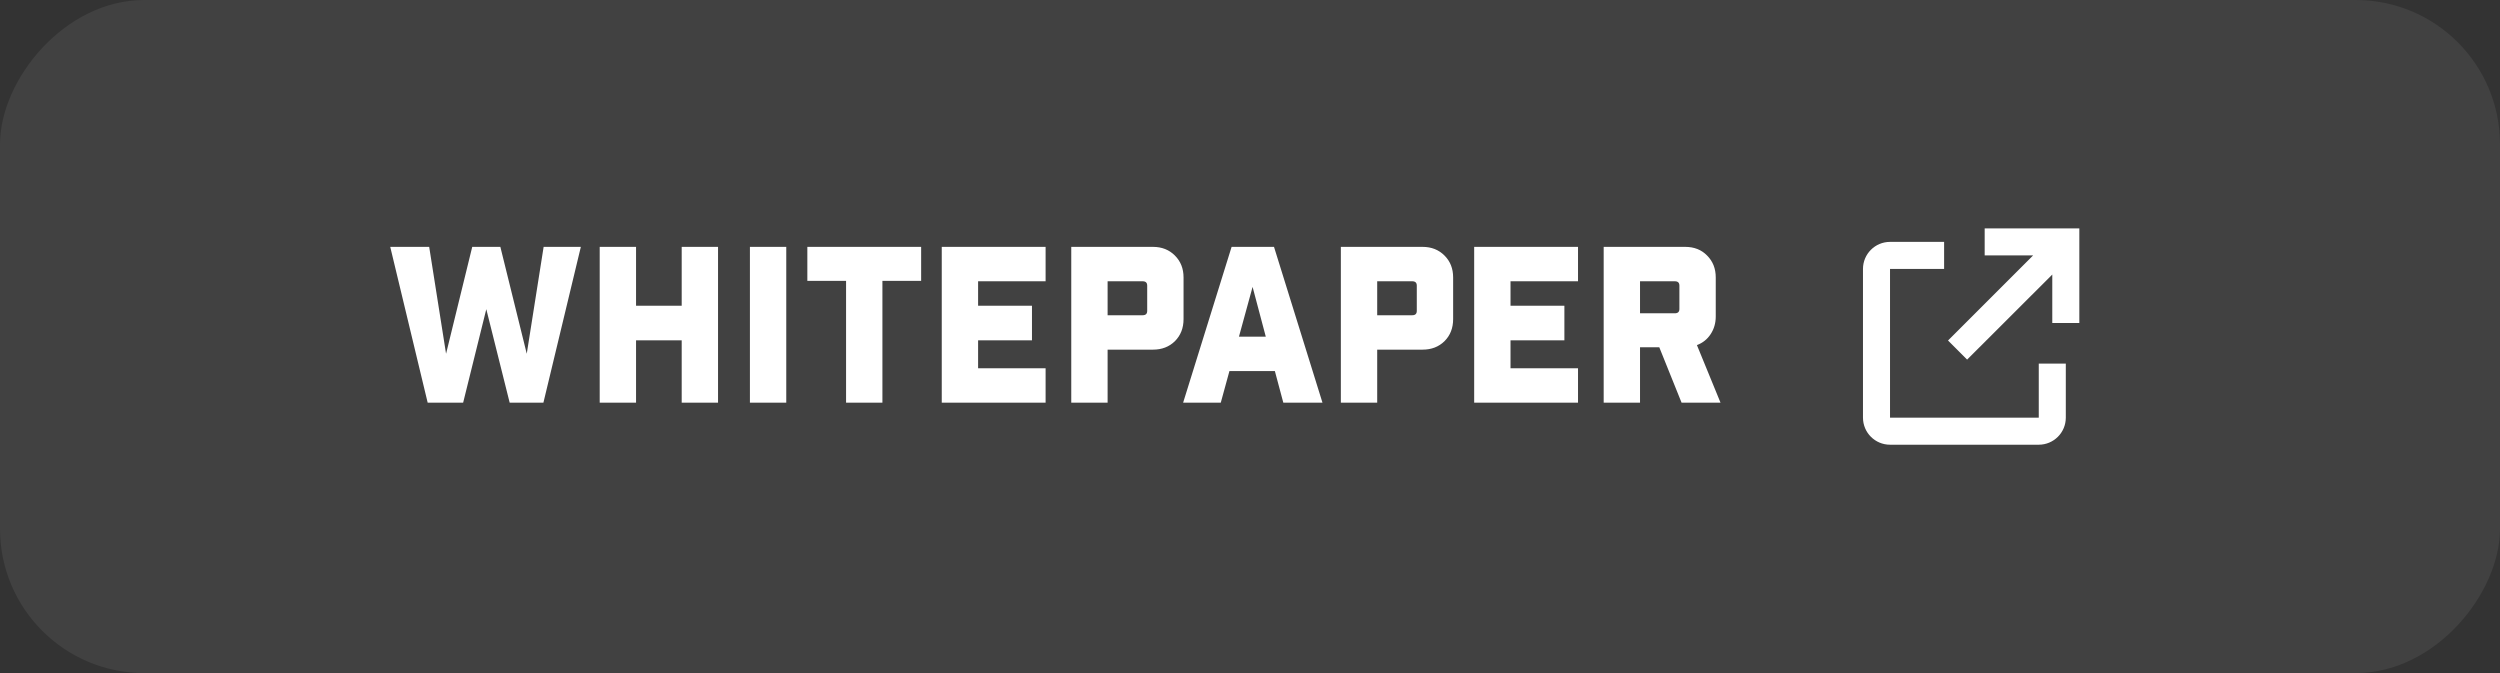 <svg width="208" height="56" viewBox="0 0 208 56" fill="none" xmlns="http://www.w3.org/2000/svg">
<rect x="0" y="0" width="208" height="56" fill="#333333" stroke="none"/>
<rect width="208" height="56" rx="12" transform="matrix(1 0 0 -1 0 56)" fill="white" fill-opacity="0.07"/>
<path d="M45.212 33.5H42.404L40.46 25.724L38.534 33.5H35.582L32.468 20.54H35.708L37.112 29.432L39.29 20.54H41.63L43.826 29.432L45.23 20.54H48.326L45.212 33.5ZM49.895 33.5V20.54H52.919V25.436H56.717V20.54H59.741V33.5H56.717V28.316H52.919V33.5H49.895ZM62.393 33.5V20.54H65.417V33.5H62.393ZM76.639 23.366H73.417V33.5H70.393V23.366H67.171V20.54H76.639V23.366ZM78.354 20.54H86.994V23.402H81.378V25.436H85.86V28.316H81.378V30.638H86.994V33.5H78.354V20.54ZM89.129 20.54H95.933C96.665 20.54 97.271 20.78 97.751 21.26C98.231 21.74 98.471 22.346 98.471 23.078V26.552C98.471 27.296 98.231 27.908 97.751 28.388C97.271 28.856 96.665 29.09 95.933 29.09H92.153V33.5H89.129V20.54ZM92.153 26.228H95.069C95.321 26.228 95.447 26.108 95.447 25.868V23.762C95.447 23.522 95.321 23.402 95.069 23.402H92.153V26.228ZM106.069 30.872H102.289L101.569 33.5H98.437L102.469 20.54H105.997L110.029 33.5H106.771L106.069 30.872ZM105.313 28.01L104.215 23.87L103.081 28.01H105.313ZM111.559 20.54H118.363C119.095 20.54 119.701 20.78 120.181 21.26C120.661 21.74 120.901 22.346 120.901 23.078V26.552C120.901 27.296 120.661 27.908 120.181 28.388C119.701 28.856 119.095 29.09 118.363 29.09H114.583V33.5H111.559V20.54ZM114.583 26.228H117.499C117.751 26.228 117.877 26.108 117.877 25.868V23.762C117.877 23.522 117.751 23.402 117.499 23.402H114.583V26.228ZM122.651 20.54H131.291V23.402H125.675V25.436H130.157V28.316H125.675V30.638H131.291V33.5H122.651V20.54ZM143.146 33.5H139.906L138.052 28.892H136.45V33.5H133.426V20.54H140.212C140.956 20.54 141.562 20.78 142.03 21.26C142.51 21.74 142.75 22.346 142.75 23.078V26.336C142.75 26.888 142.606 27.38 142.318 27.812C142.042 28.232 141.664 28.532 141.184 28.712L143.146 33.5ZM139.726 25.706V23.762C139.726 23.522 139.6 23.402 139.348 23.402H136.45V26.066H139.348C139.6 26.066 139.726 25.946 139.726 25.706Z" fill="white"/>
<path d="M169.625 37H157.25C156.007 37 155 35.993 155 34.75V22.375C155 21.132 156.007 20.125 157.25 20.125H161.75V22.375H157.25V34.75H169.625V30.25H171.875V34.75C171.875 35.993 170.868 37 169.625 37ZM163.663 29.92L162.076 28.33L169.156 21.25H165.125V19H173V26.875H170.75V22.842L163.663 29.92Z" fill="white"/>
</svg>
